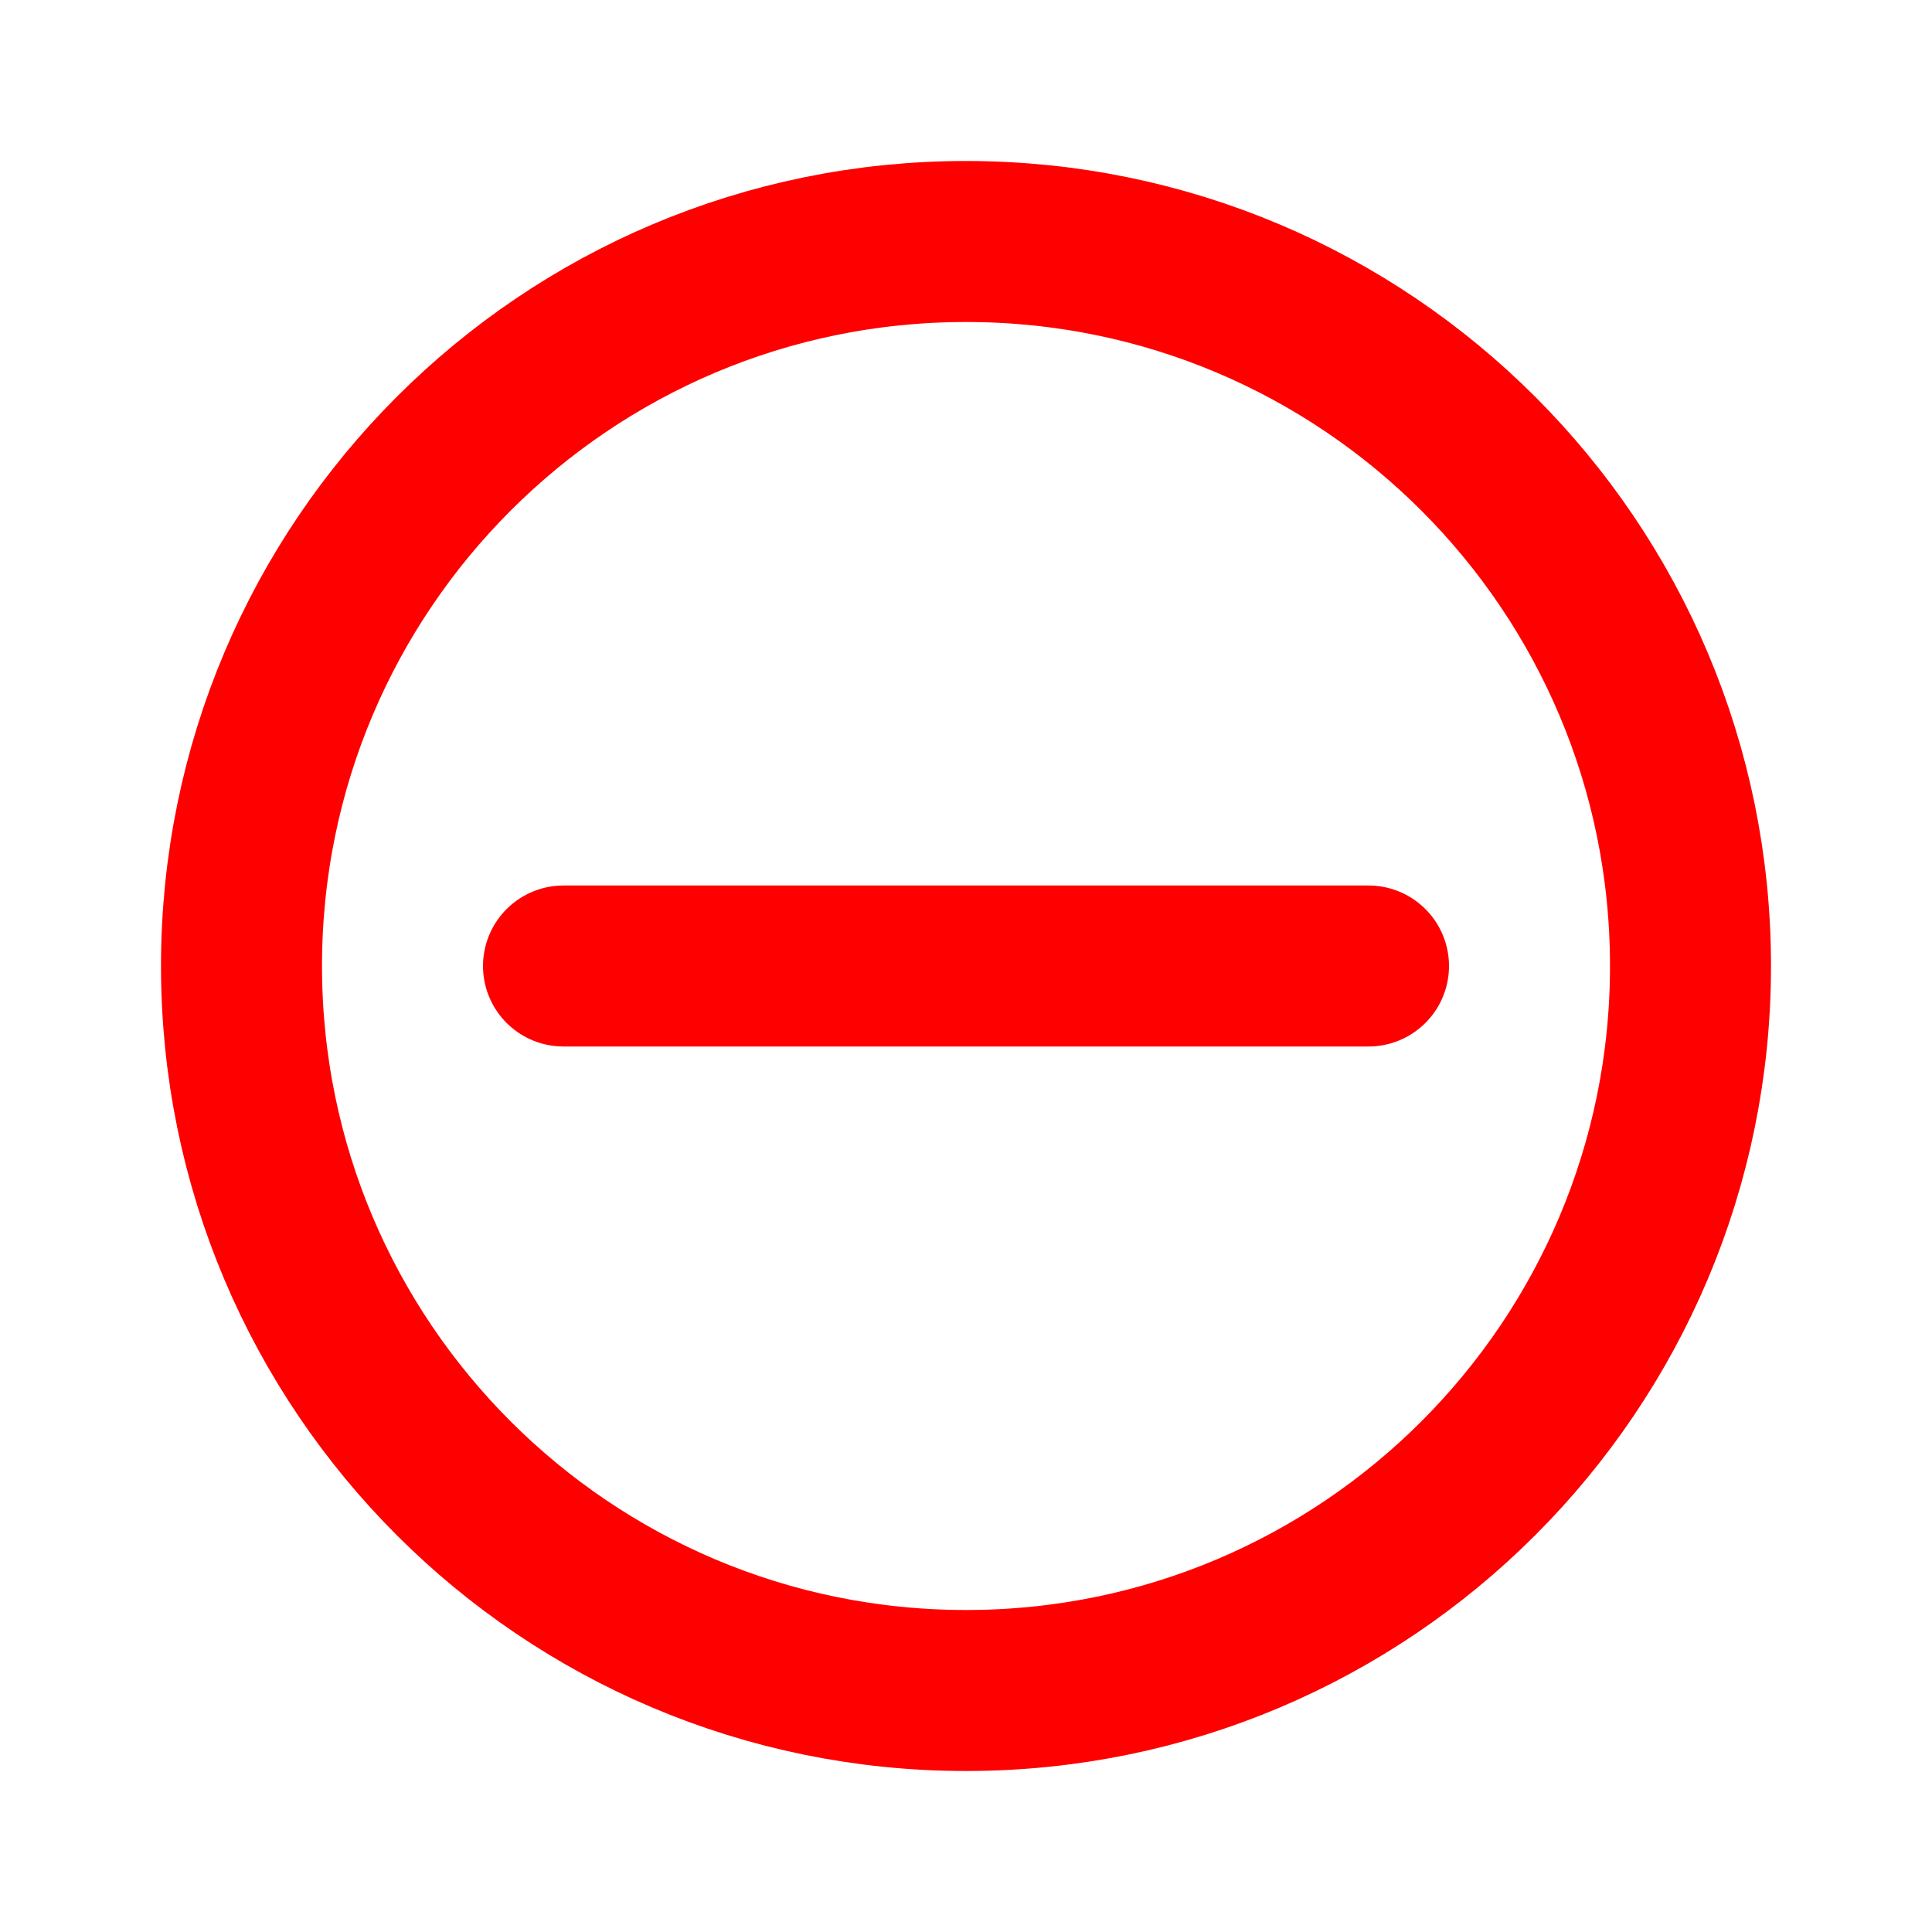 <svg width="800" height="800" viewBox="0 0 800 800" fill="none" xmlns="http://www.w3.org/2000/svg">
<path d="M233.333 400H566.667" stroke="#FF0000" stroke-width="66.667" stroke-linecap="round" stroke-linejoin="round"/>
<path d="M400 700C565.685 700 700 565.685 700 400C700 234.315 565.685 100 400 100C234.315 100 100 234.315 100 400C100 565.685 234.315 700 400 700Z" stroke="#FF0000" stroke-width="66.667" stroke-linecap="round" stroke-linejoin="round"/>
</svg>
